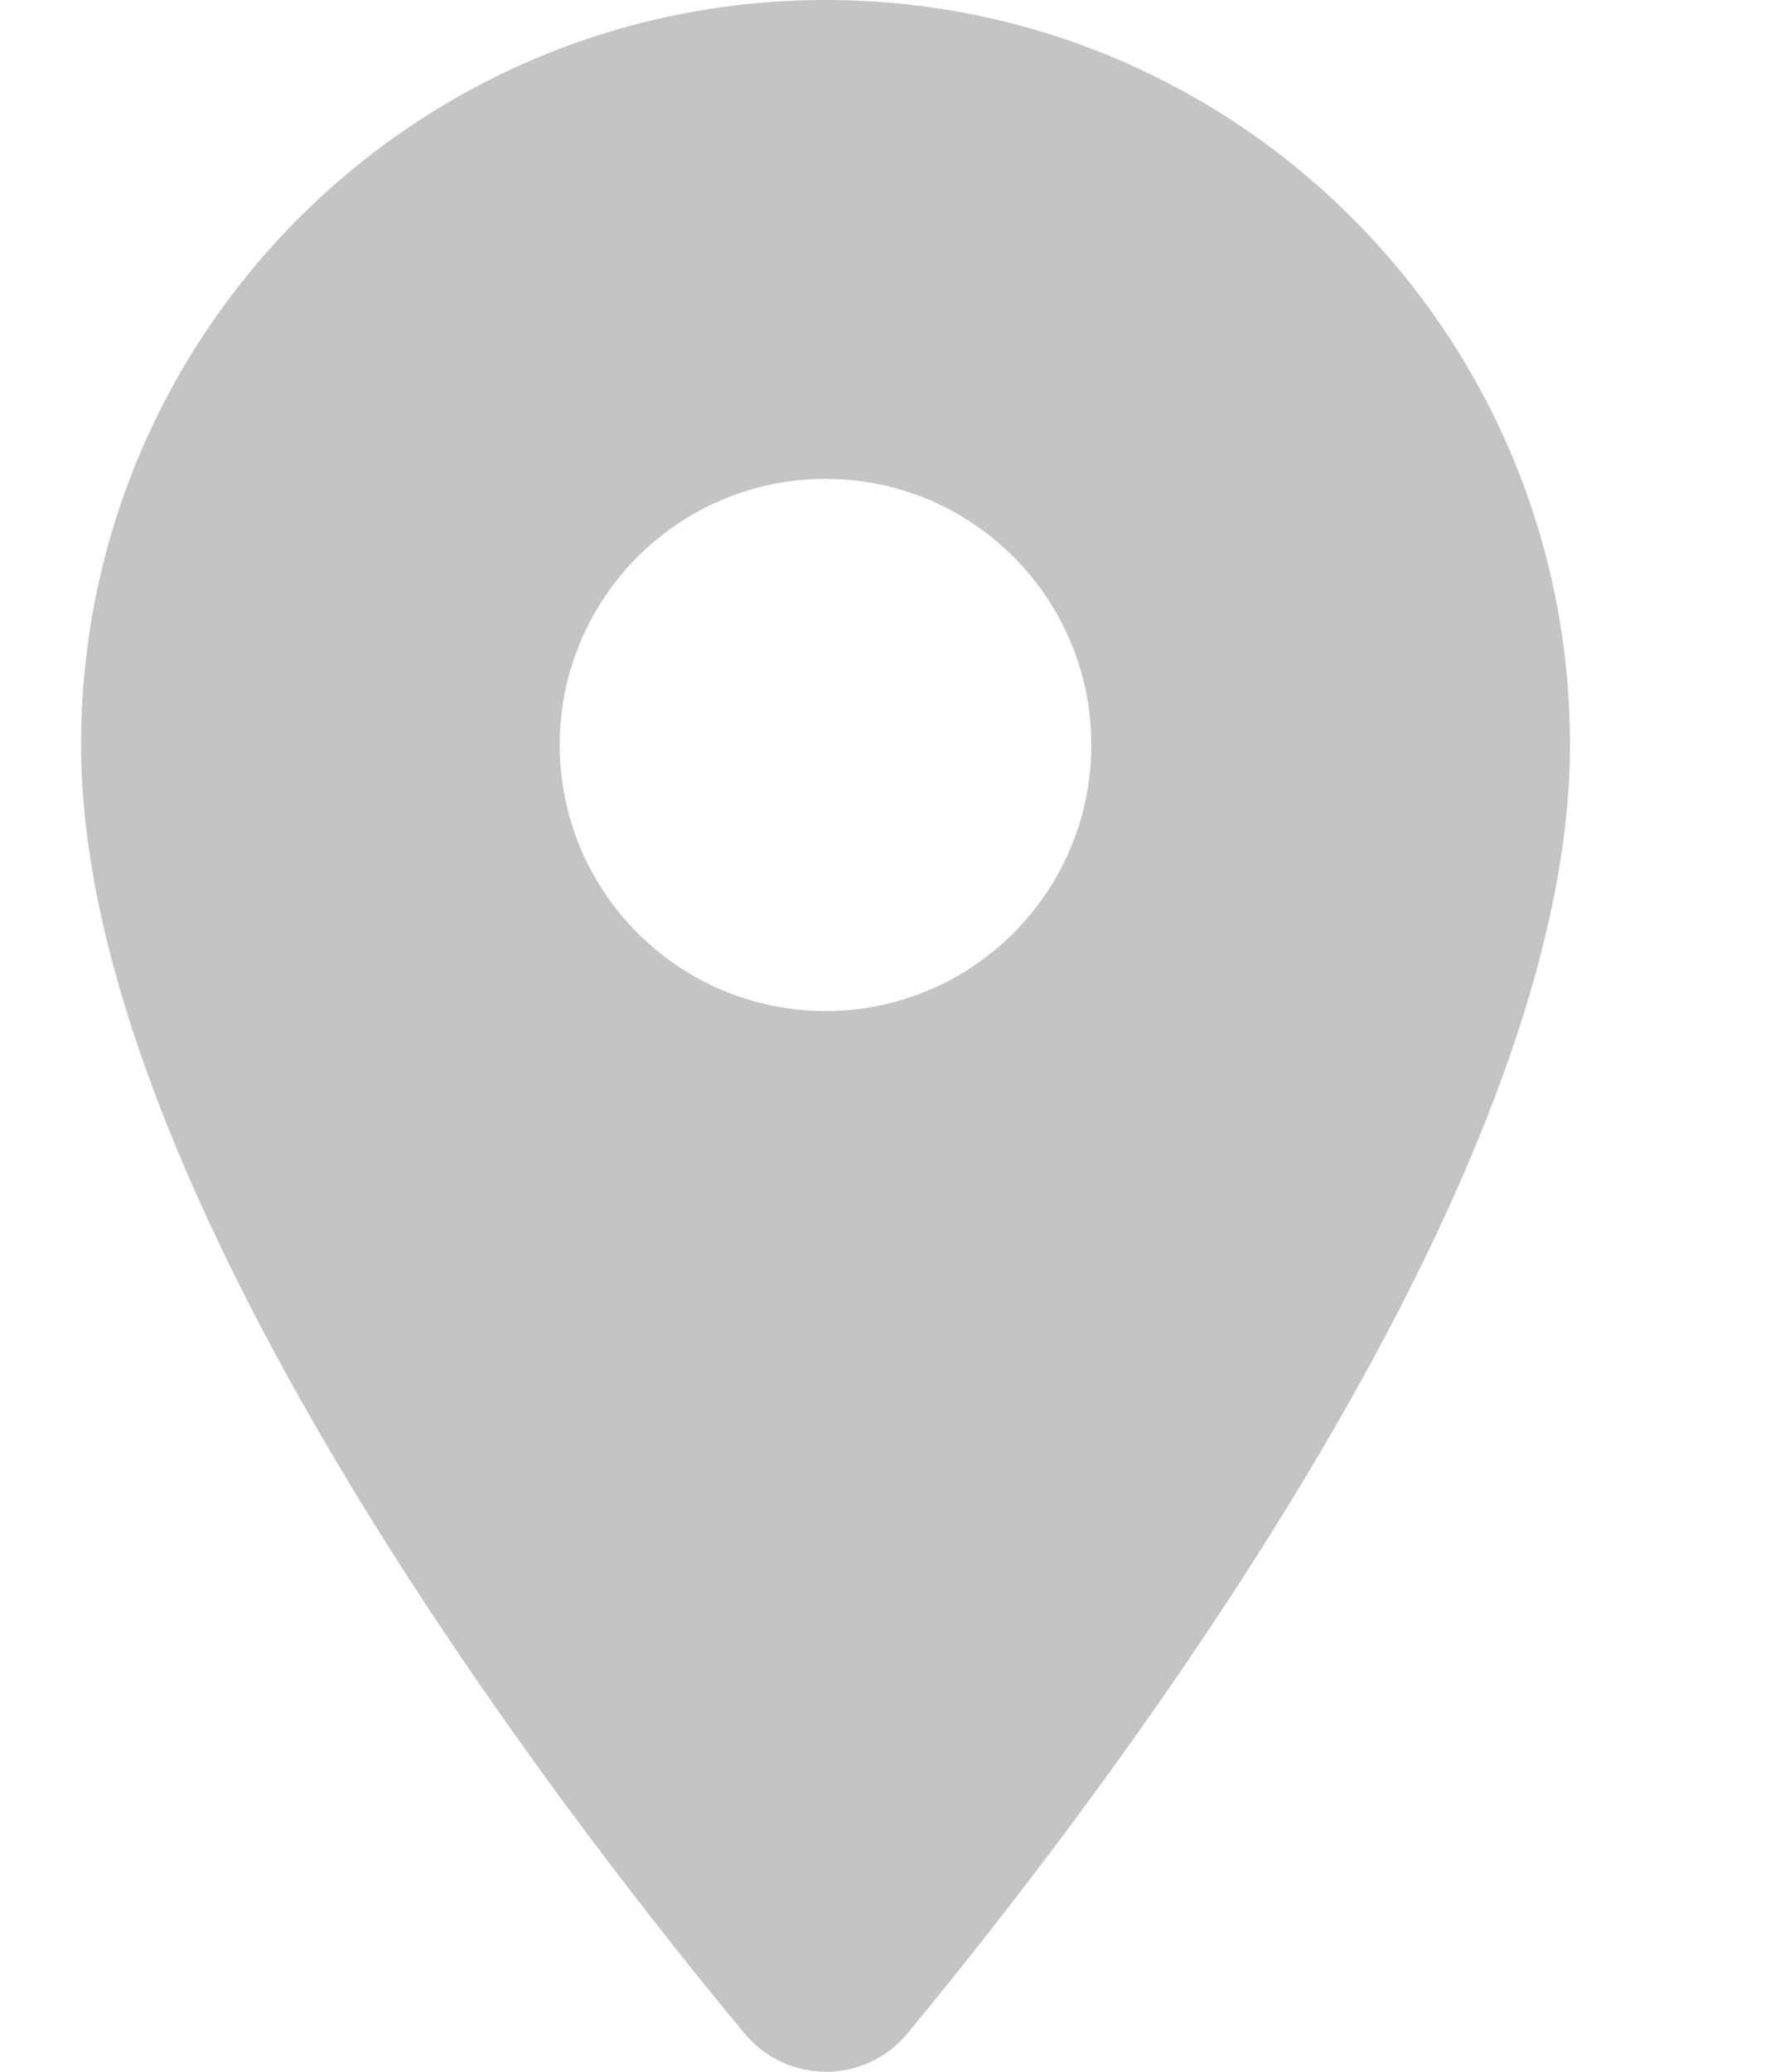 <svg width="6" height="7" viewBox="0 0 6 7" fill="none" xmlns="http://www.w3.org/2000/svg">
<path fill-rule="evenodd" clip-rule="evenodd" d="M0.274 2.517C0.274 1.125 1.399 0 2.791 0C4.182 0 5.307 1.125 5.307 2.517C5.307 4.016 3.718 6.083 3.067 6.871C2.924 7.043 2.661 7.043 2.517 6.871C1.863 6.083 0.274 4.016 0.274 2.517ZM1.892 2.517C1.892 3.013 2.294 3.416 2.791 3.416C3.287 3.416 3.689 3.013 3.689 2.517C3.689 2.021 3.287 1.618 2.791 1.618C2.294 1.618 1.892 2.021 1.892 2.517Z" fill="#C4C4C4"/>
</svg>
